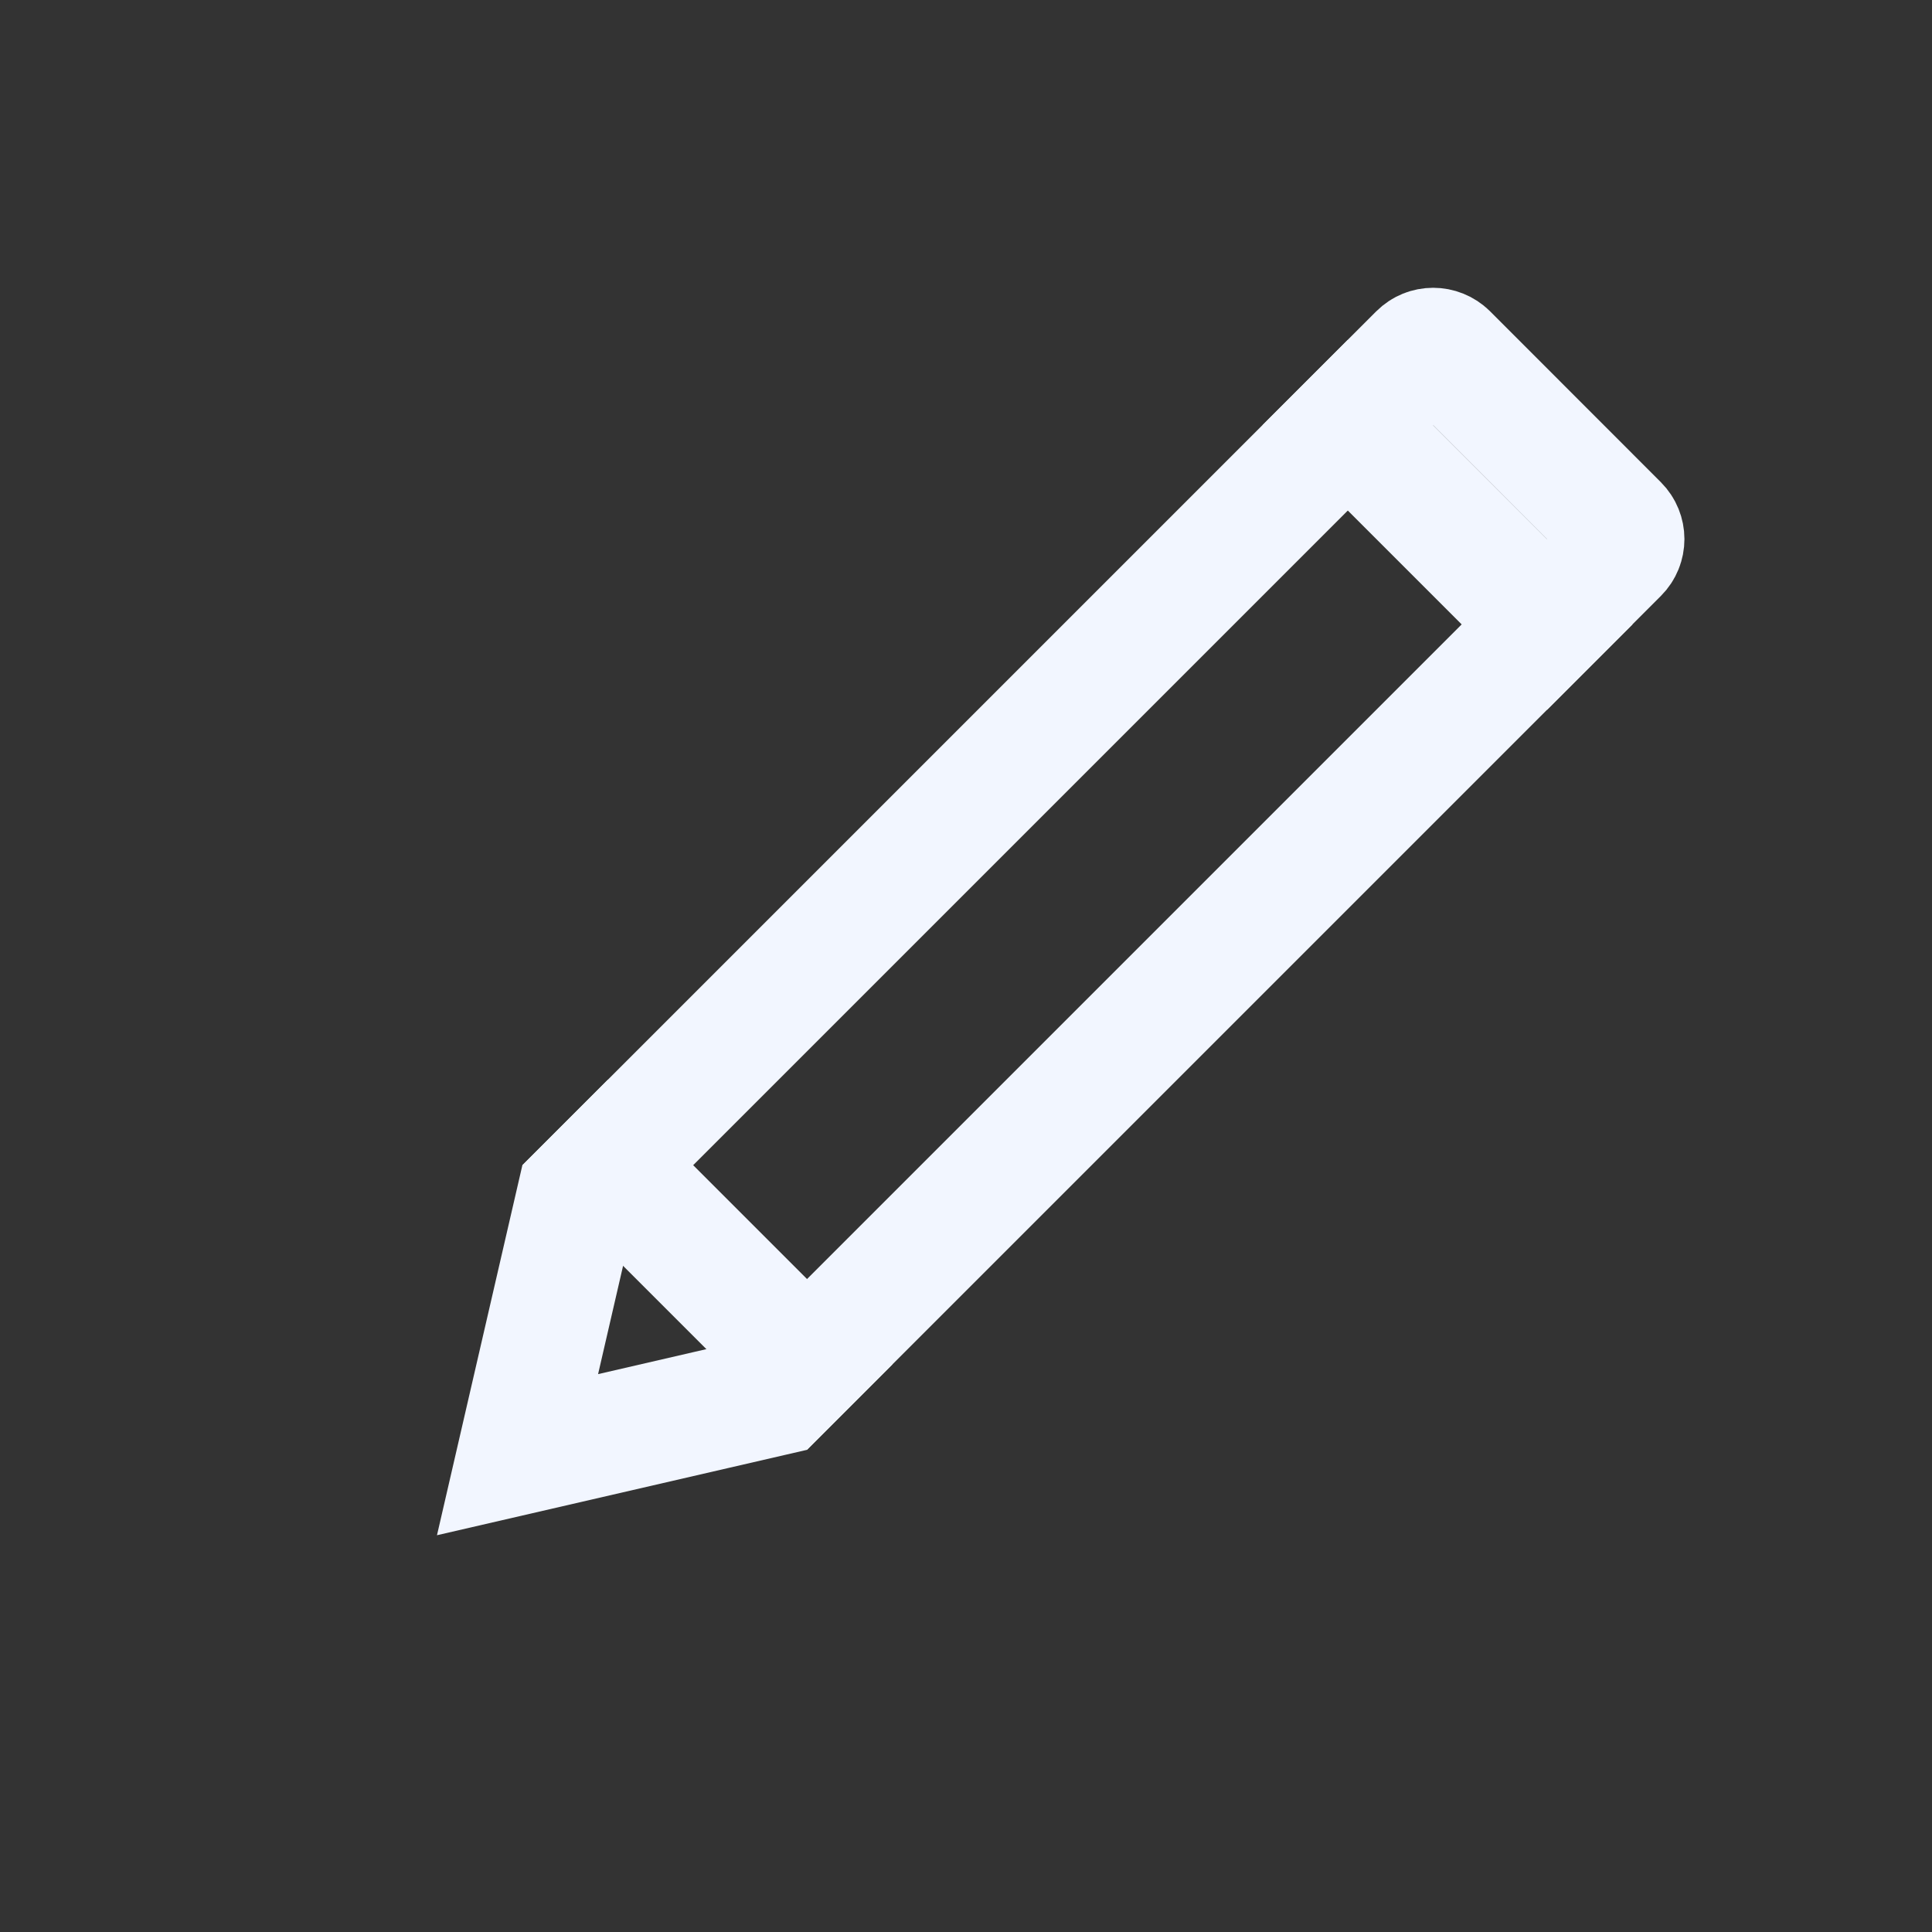 <svg width="16" height="16" viewBox="0 0 16 16" fill="none" xmlns="http://www.w3.org/2000/svg">
<rect x="0" y="0" width="16" height="16" fill="#333333" stroke="none"/>
<g id="Logo">
<path id="Union" d="M11.751 2.932C11.816 2.867 11.921 2.867 11.987 2.932L13.401 4.347C13.466 4.412 13.466 4.517 13.401 4.582L6.431 11.552L4.286 12.047L4.781 9.902L11.751 2.932Z" stroke="#F2F6FF"/>
<line id="Line 15" x1="10.809" y1="3.168" x2="13.166" y2="5.525" stroke="#F2F6FF"/>
<line id="Line 17" x1="4.68" y1="9.296" x2="7.037" y2="11.653" stroke="#F2F6FF"/>
<line id="Line 16" y1="-0.5" x2="0.667" y2="-0.5" transform="matrix(0.707 0.707 -0.707 0.707 3.855 12.007)" stroke="#F2F6FF"/>
</g>
</svg>
